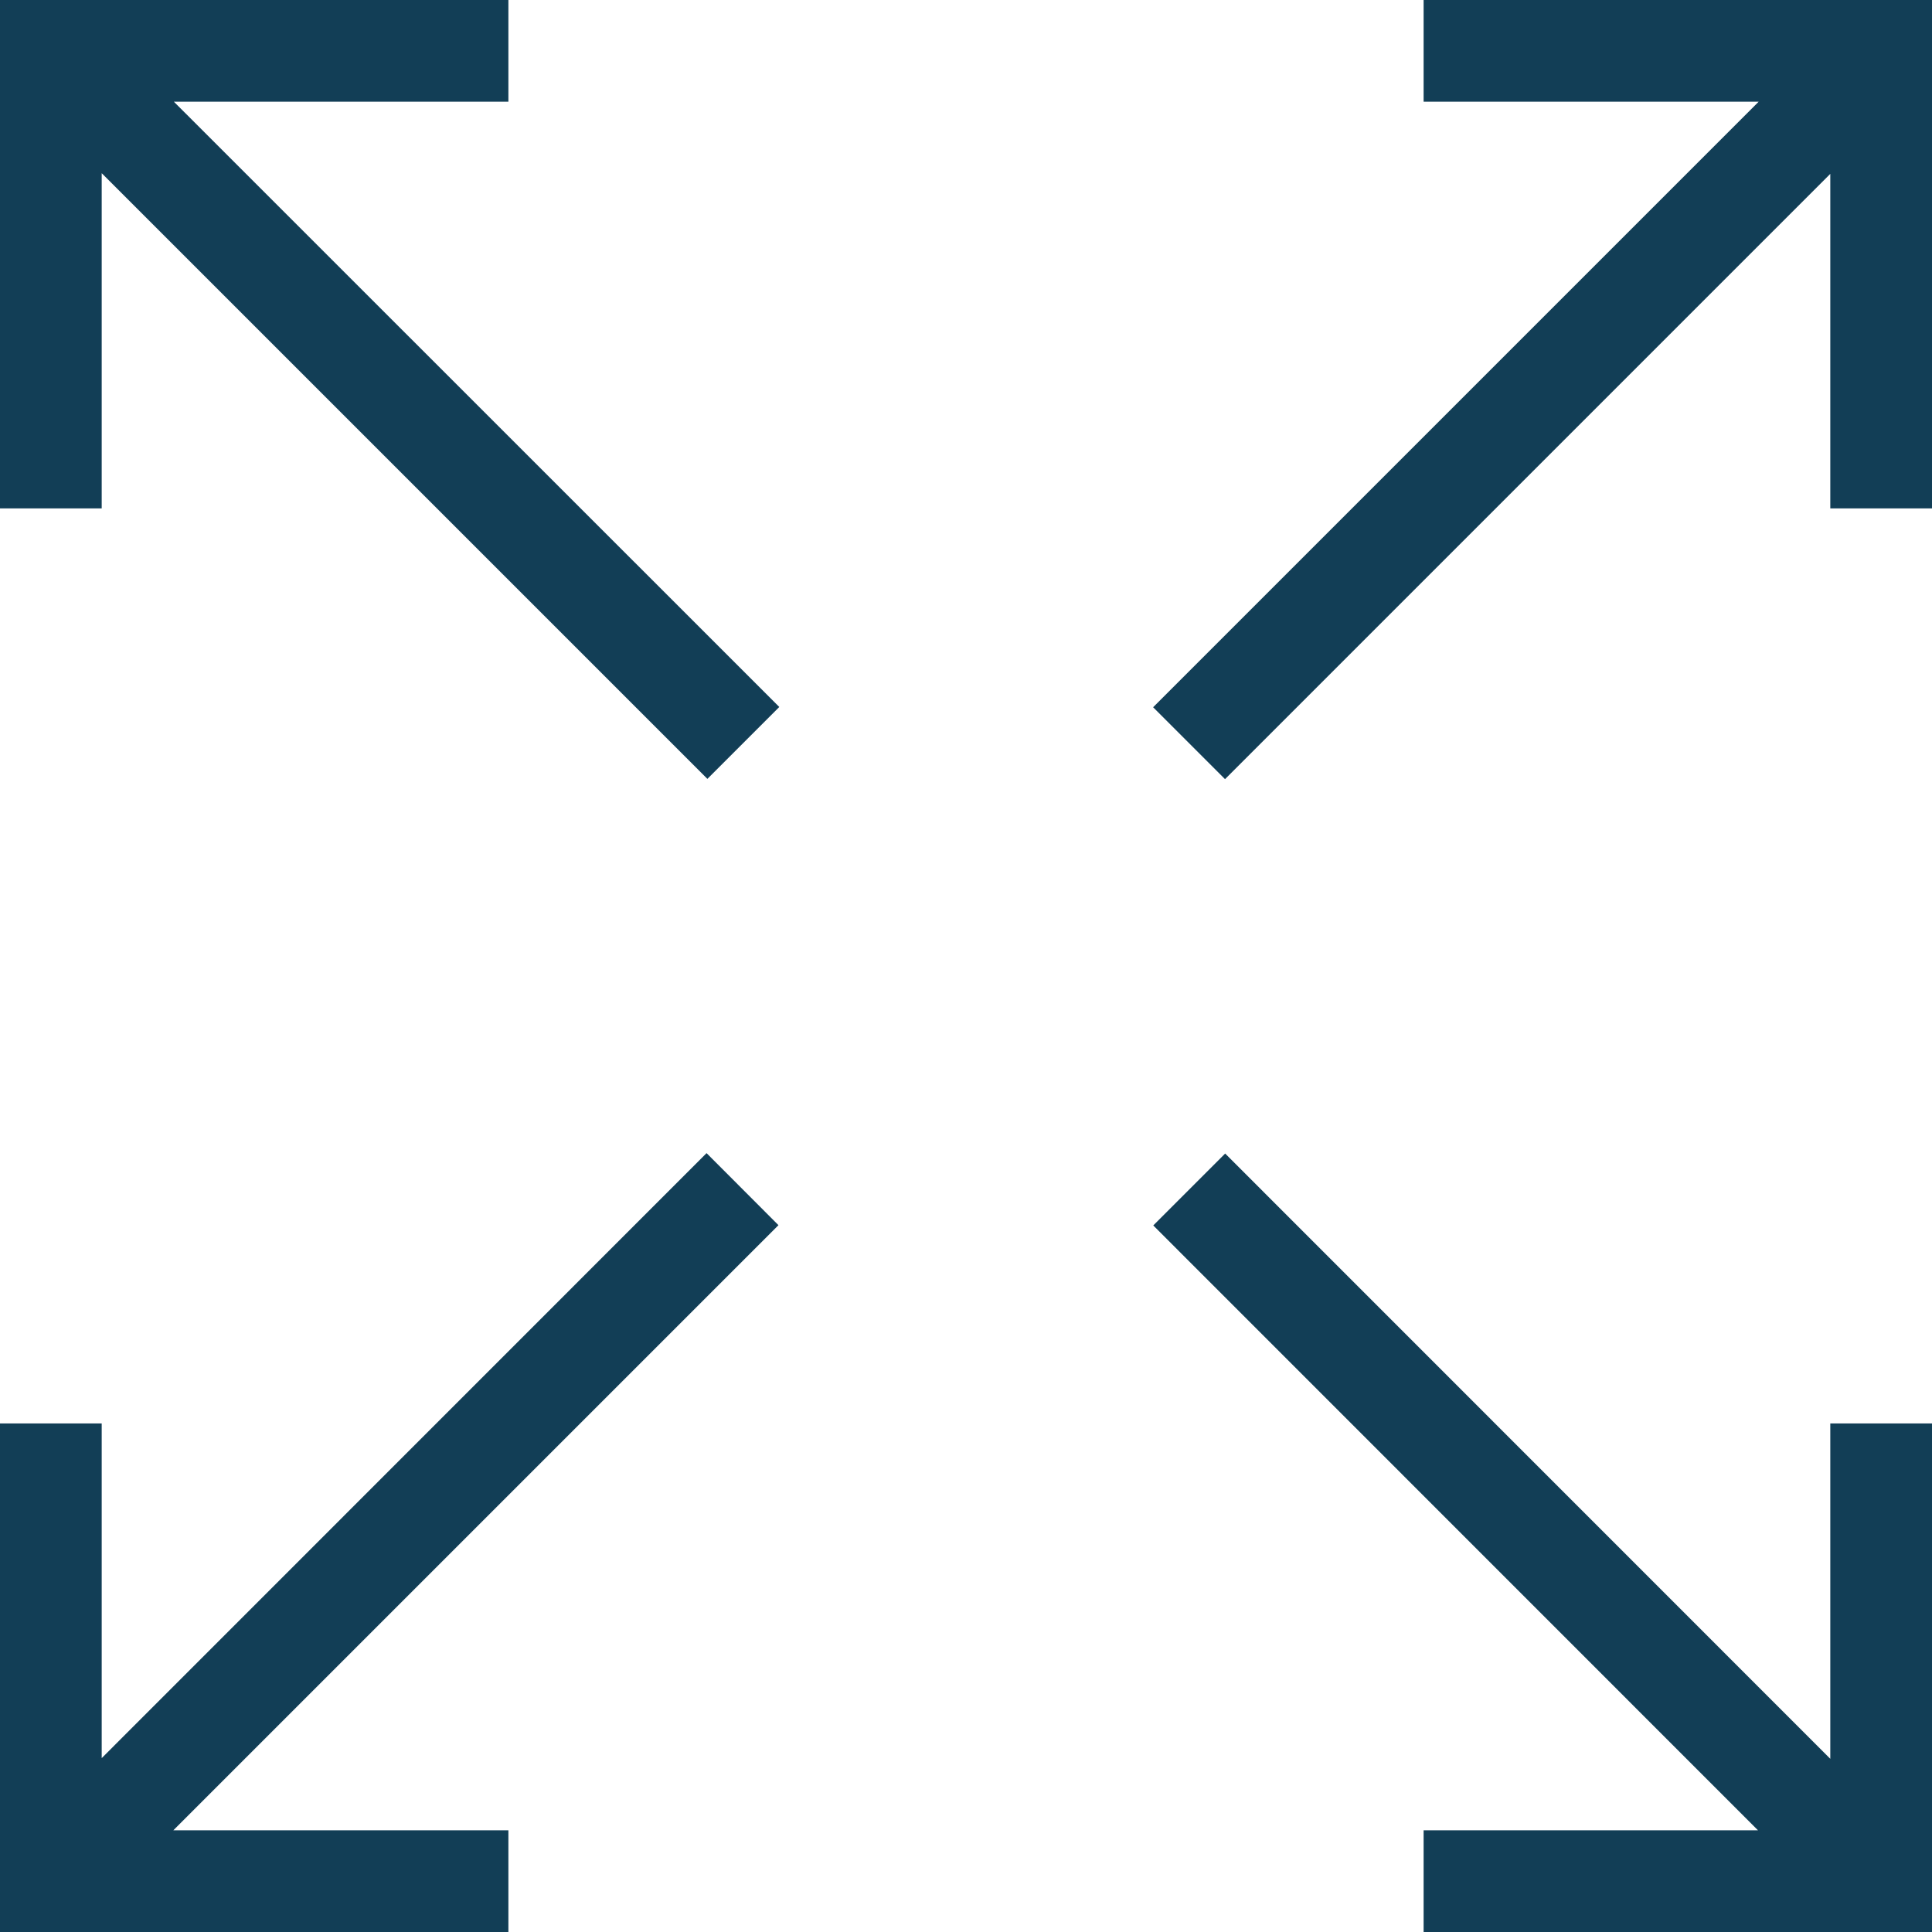 <svg width="14" height="14" viewBox="0 0 14 14" fill="none" xmlns="http://www.w3.org/2000/svg">
<g clip-path="url(#clip0_82_263)">
<path fill-rule="evenodd" clip-rule="evenodd" d="M0 3.684H0.737V1.255L5.126 5.644L5.647 5.123L1.26 0.737H3.684V0H0V3.684ZM14 3.684H13.263V1.26L8.877 5.646L8.356 5.125L12.744 0.737H10.316V0H14V3.684ZM3.684 14H0V10.315H0.737V12.74L5.12 8.356L5.641 8.878L1.256 13.263H3.684V14ZM14 14H10.316V13.263H12.739L8.357 8.88L8.878 8.359L13.263 12.745V10.315H14V14Z" fill="#123E56"/>
</g>
<defs>
<clipPath id="clip0_82_263">
<rect width="14" height="14" fill="white"/>
</clipPath>
</defs>
</svg>
